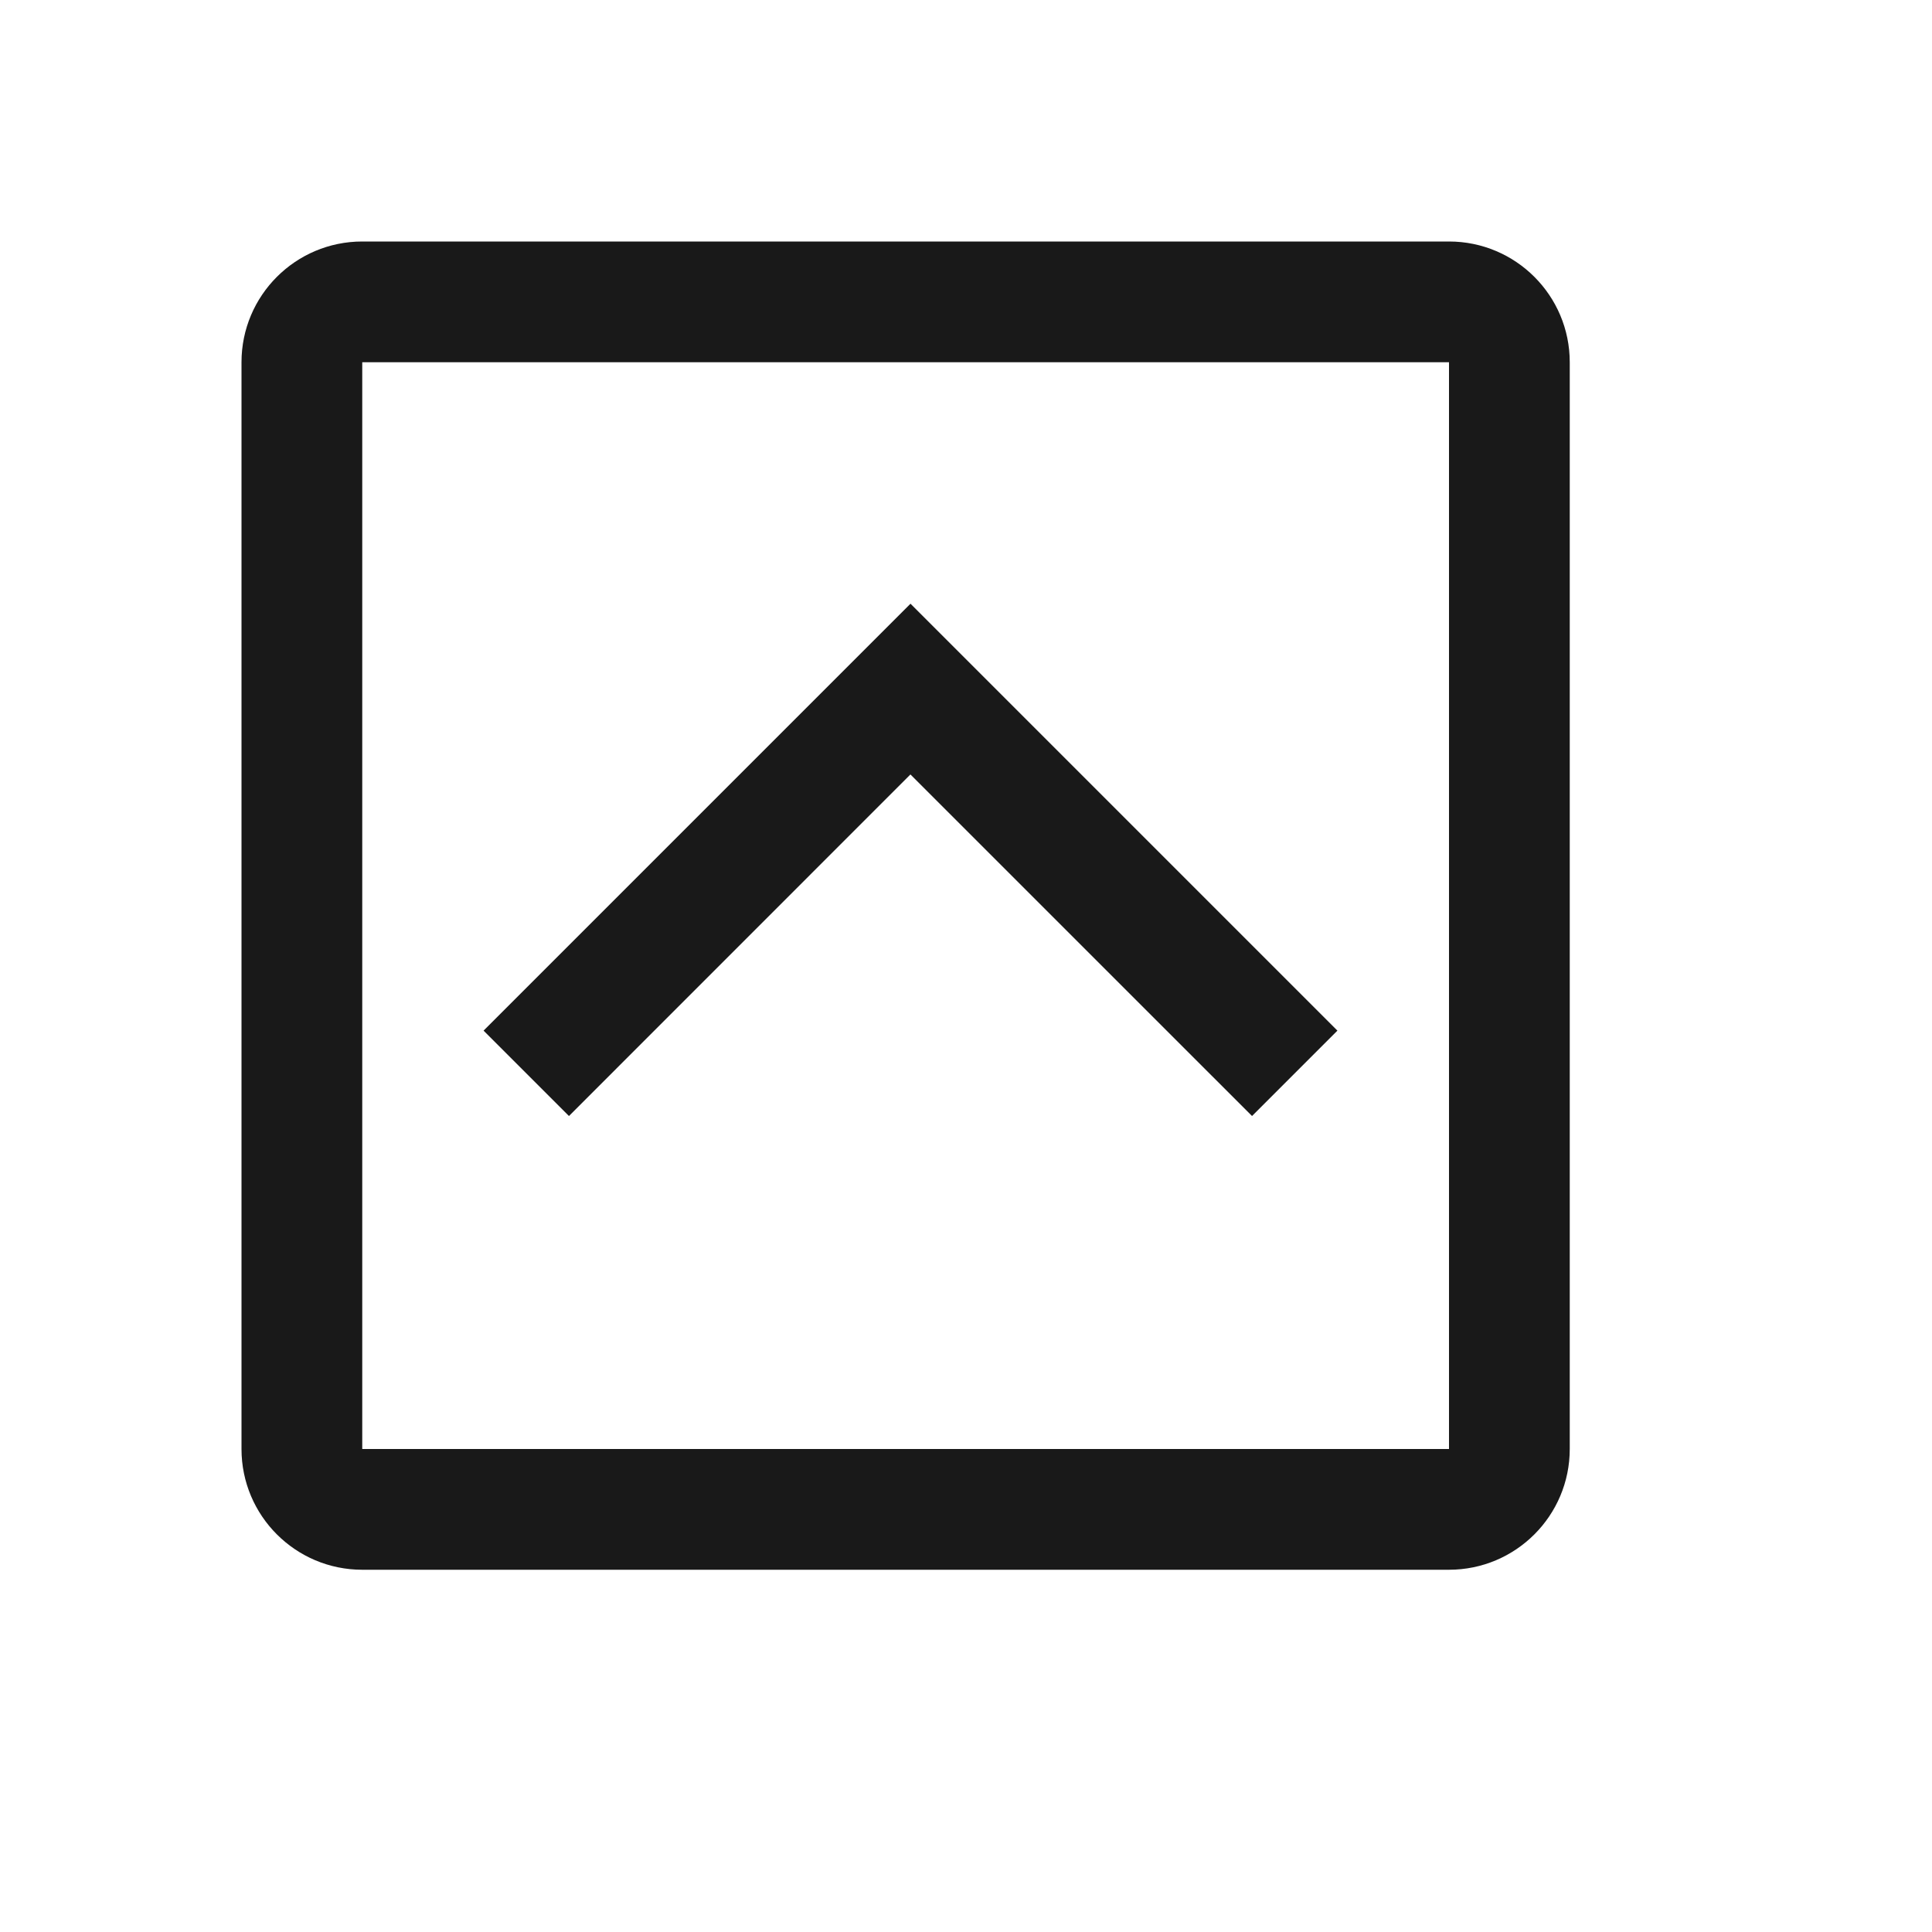 <svg viewBox="0 0 1024 1024" version="1.1" xmlns="http://www.w3.org/2000/svg"><path fill-opacity=".9" fill-rule="evenodd" d="M768 128C803.346 128 832 156.654 832 192L832 768C832 803.346 803.346 832 768 832L192 832C156.654 832 128 803.346 128 768L128 192C128 156.654 156.654 128 192 128L768 128ZM768 192L192 192 192 768 768 768 768 192ZM482.582 319.981L708.856 546.256 663.601 591.51 482.548 410.477 301.562 591.51 256.308 546.256 482.582 319.981Z"/></svg>